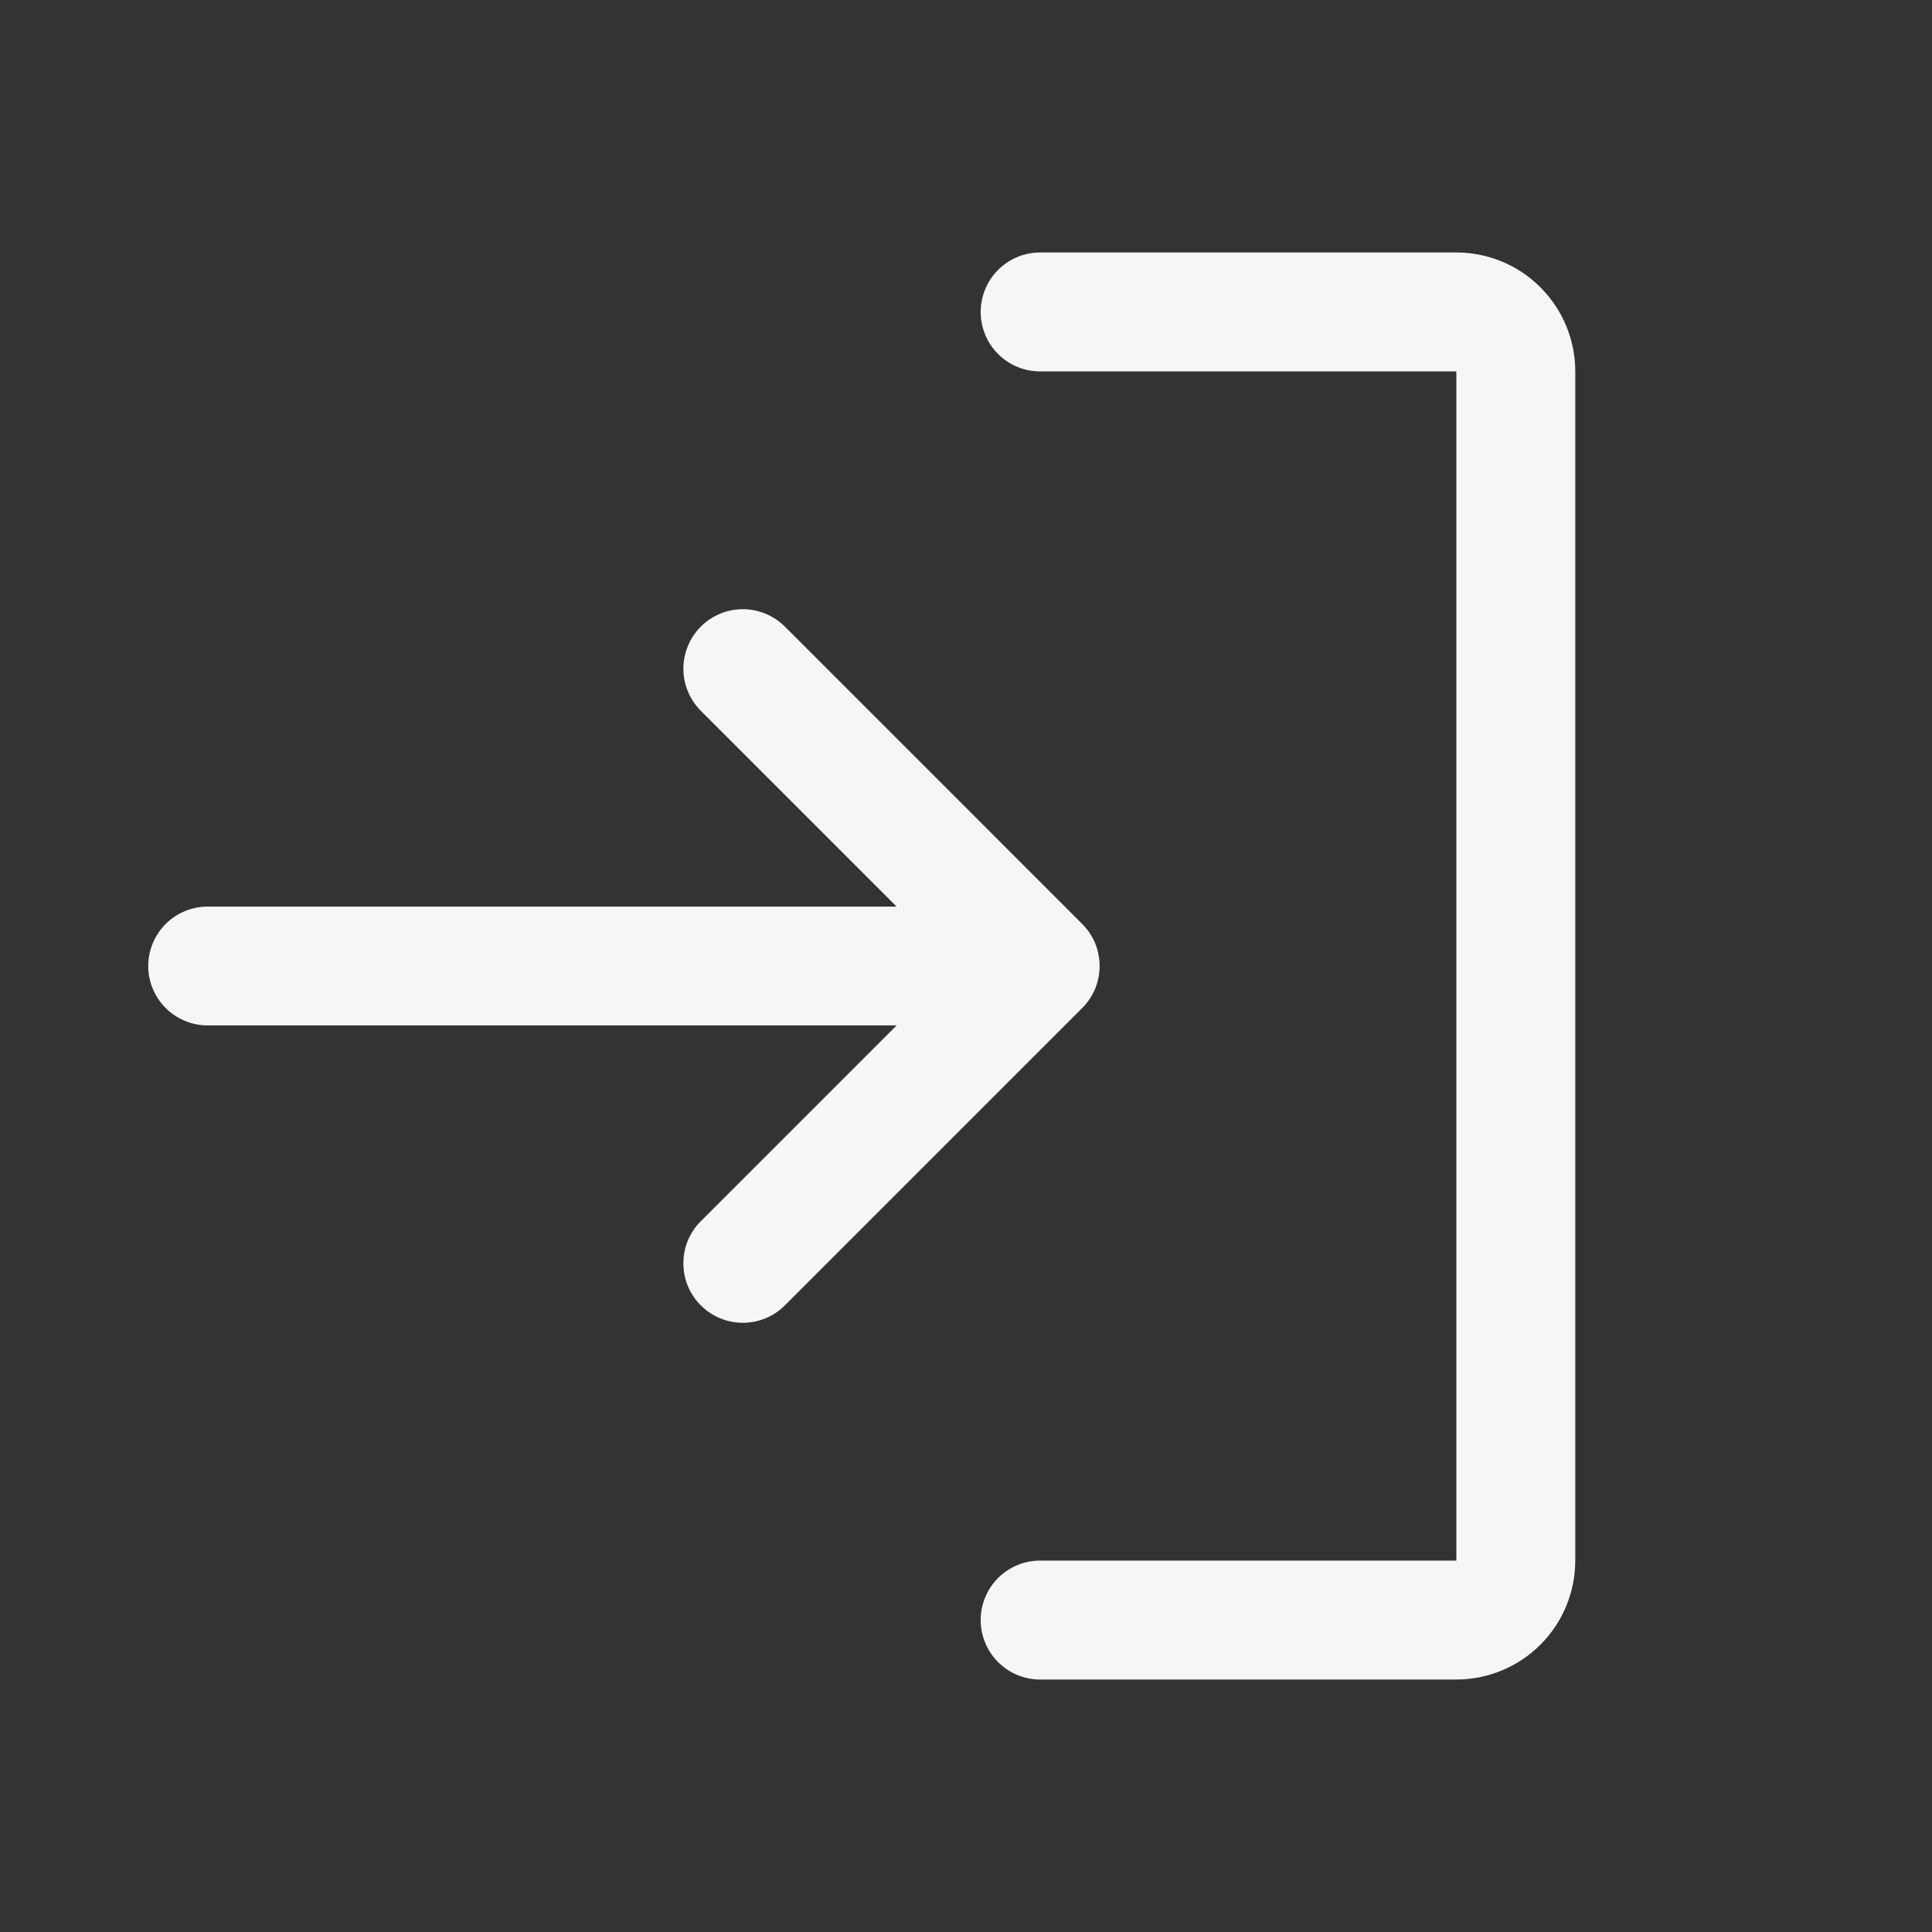 <svg width="25" height="25" viewBox="0 0 25 25" fill="none" xmlns="http://www.w3.org/2000/svg">
<rect x="0" y="0" width="25" height="25" fill="#333333" stroke="none"/>
<path d="M14.004 13.044L10.157 16.891C10.085 16.963 10 17.02 9.907 17.058C9.814 17.097 9.713 17.117 9.612 17.117C9.511 17.117 9.411 17.097 9.318 17.058C9.224 17.02 9.139 16.963 9.068 16.891C8.996 16.82 8.94 16.735 8.901 16.642C8.862 16.548 8.843 16.448 8.843 16.347C8.843 16.246 8.862 16.146 8.901 16.052C8.94 15.959 8.996 15.874 9.068 15.803L11.602 13.269H2.688C2.484 13.269 2.288 13.188 2.144 13.044C2 12.9 1.918 12.704 1.918 12.5C1.918 12.296 2 12.1 2.144 11.956C2.288 11.812 2.484 11.731 2.688 11.731H11.602L9.068 9.197C8.924 9.053 8.843 8.857 8.843 8.653C8.843 8.449 8.924 8.253 9.068 8.109C9.212 7.964 9.408 7.883 9.612 7.883C9.816 7.883 10.012 7.964 10.157 8.109L14.004 11.956C14.075 12.027 14.132 12.112 14.171 12.205C14.209 12.299 14.229 12.399 14.229 12.5C14.229 12.601 14.209 12.701 14.171 12.795C14.132 12.888 14.075 12.973 14.004 13.044ZM18.845 3.267H13.459C13.255 3.267 13.059 3.348 12.915 3.493C12.771 3.637 12.69 3.833 12.69 4.037C12.69 4.241 12.771 4.436 12.915 4.581C13.059 4.725 13.255 4.806 13.459 4.806H18.845V20.194H13.459C13.255 20.194 13.059 20.275 12.915 20.419C12.771 20.564 12.69 20.759 12.69 20.963C12.69 21.167 12.771 21.363 12.915 21.507C13.059 21.652 13.255 21.733 13.459 21.733H18.845C19.253 21.733 19.645 21.57 19.933 21.282C20.222 20.993 20.384 20.602 20.384 20.194V4.806C20.384 4.398 20.222 4.007 19.933 3.718C19.645 3.429 19.253 3.267 18.845 3.267Z" fill="#F6F6F6"/>
</svg>
